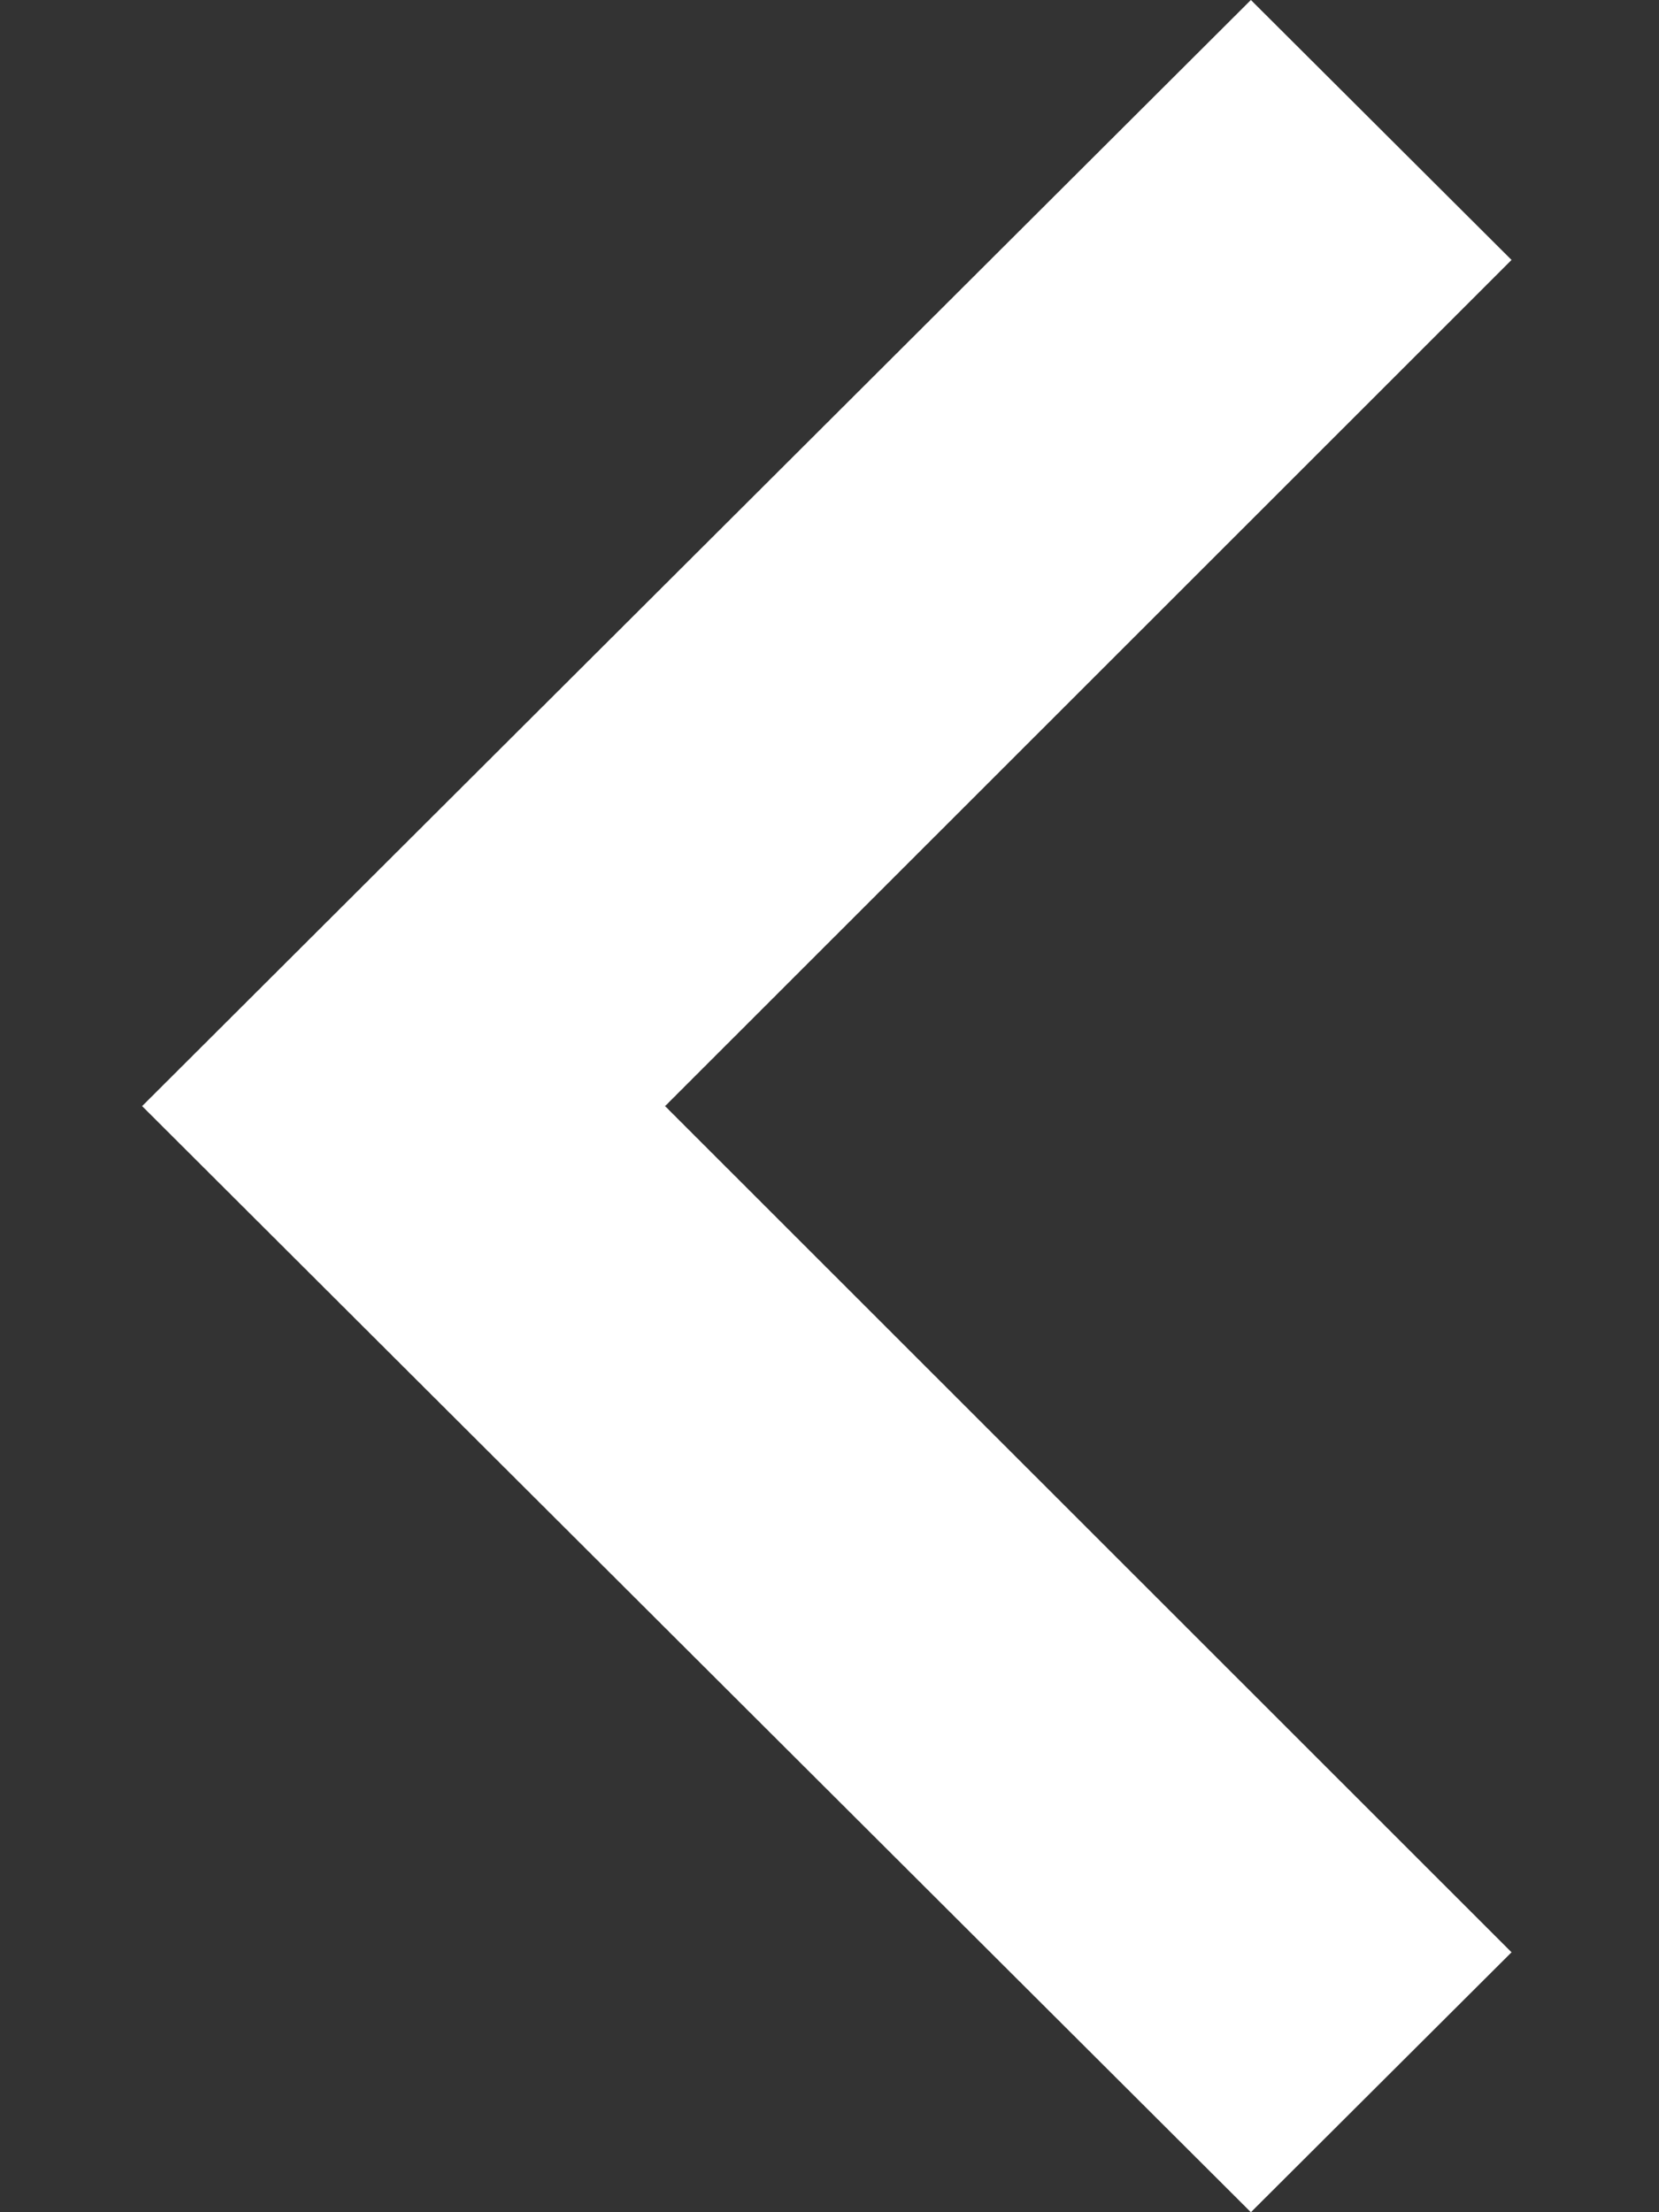 <svg width="9" height="12" viewBox="0 0 9 12" fill="none" xmlns="http://www.w3.org/2000/svg">
<rect x="0" y="0" width="9" height="12" fill="#333333" stroke="none"/>
<path d="M8.2 10.59L3.608 6L8.2 1.41L6.786 -6.17875e-08L0.771 6L6.786 12L8.2 10.59Z" fill="white"/>
</svg>

